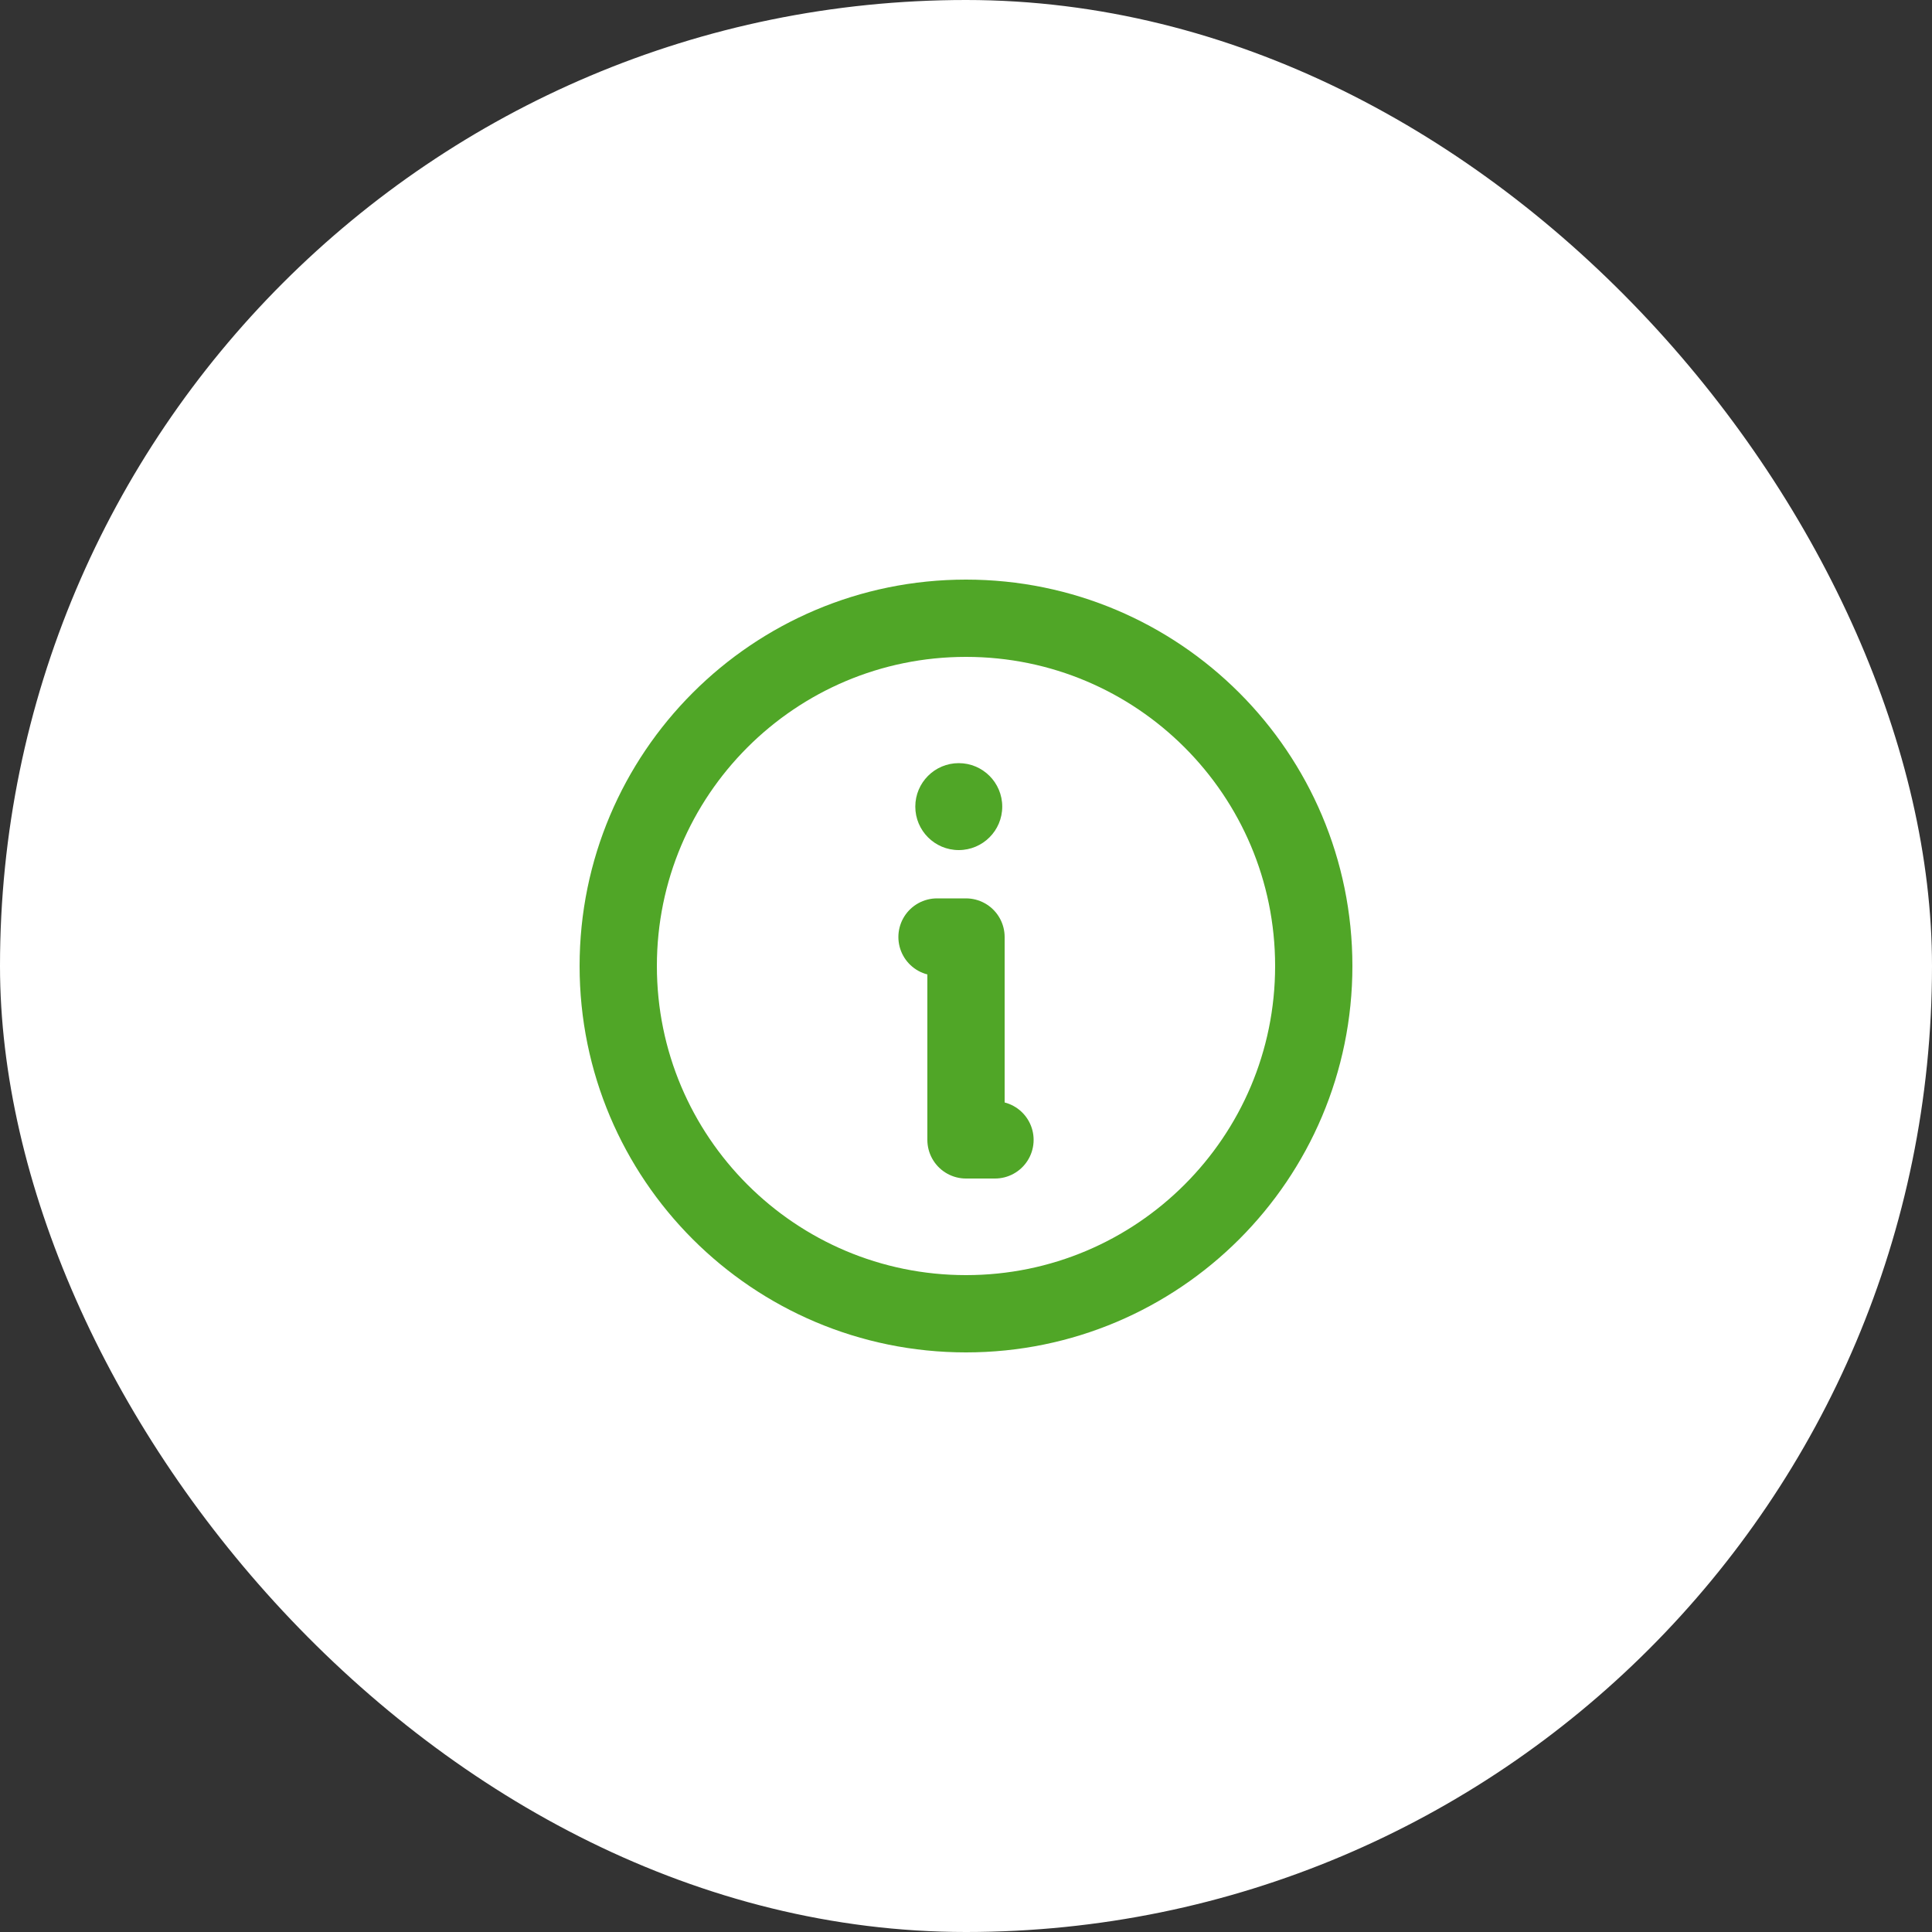 <svg width="50" height="50" viewBox="0 0 50 50" fill="none" xmlns="http://www.w3.org/2000/svg">
<rect x="0" y="0" width="50" height="50" fill="#333333" stroke="none"/>
<rect width="50" height="50" rx="25" fill="white"/>
<path d="M25 34C29.971 34 34 29.971 34 25C34 20.029 29.971 16 25 16C20.029 16 16 20.029 16 25C16 29.971 20.029 34 25 34Z" stroke="#50A627" stroke-width="2" stroke-linecap="round" stroke-linejoin="round"/>
<path d="M24.25 24.25H25V29.5H25.75" stroke="#50A627" stroke-width="2" stroke-linecap="round" stroke-linejoin="round"/>
<path d="M24.812 22C25.434 22 25.938 21.496 25.938 20.875C25.938 20.254 25.434 19.75 24.812 19.75C24.191 19.75 23.688 20.254 23.688 20.875C23.688 21.496 24.191 22 24.812 22Z" fill="#50A627"/>
</svg>
